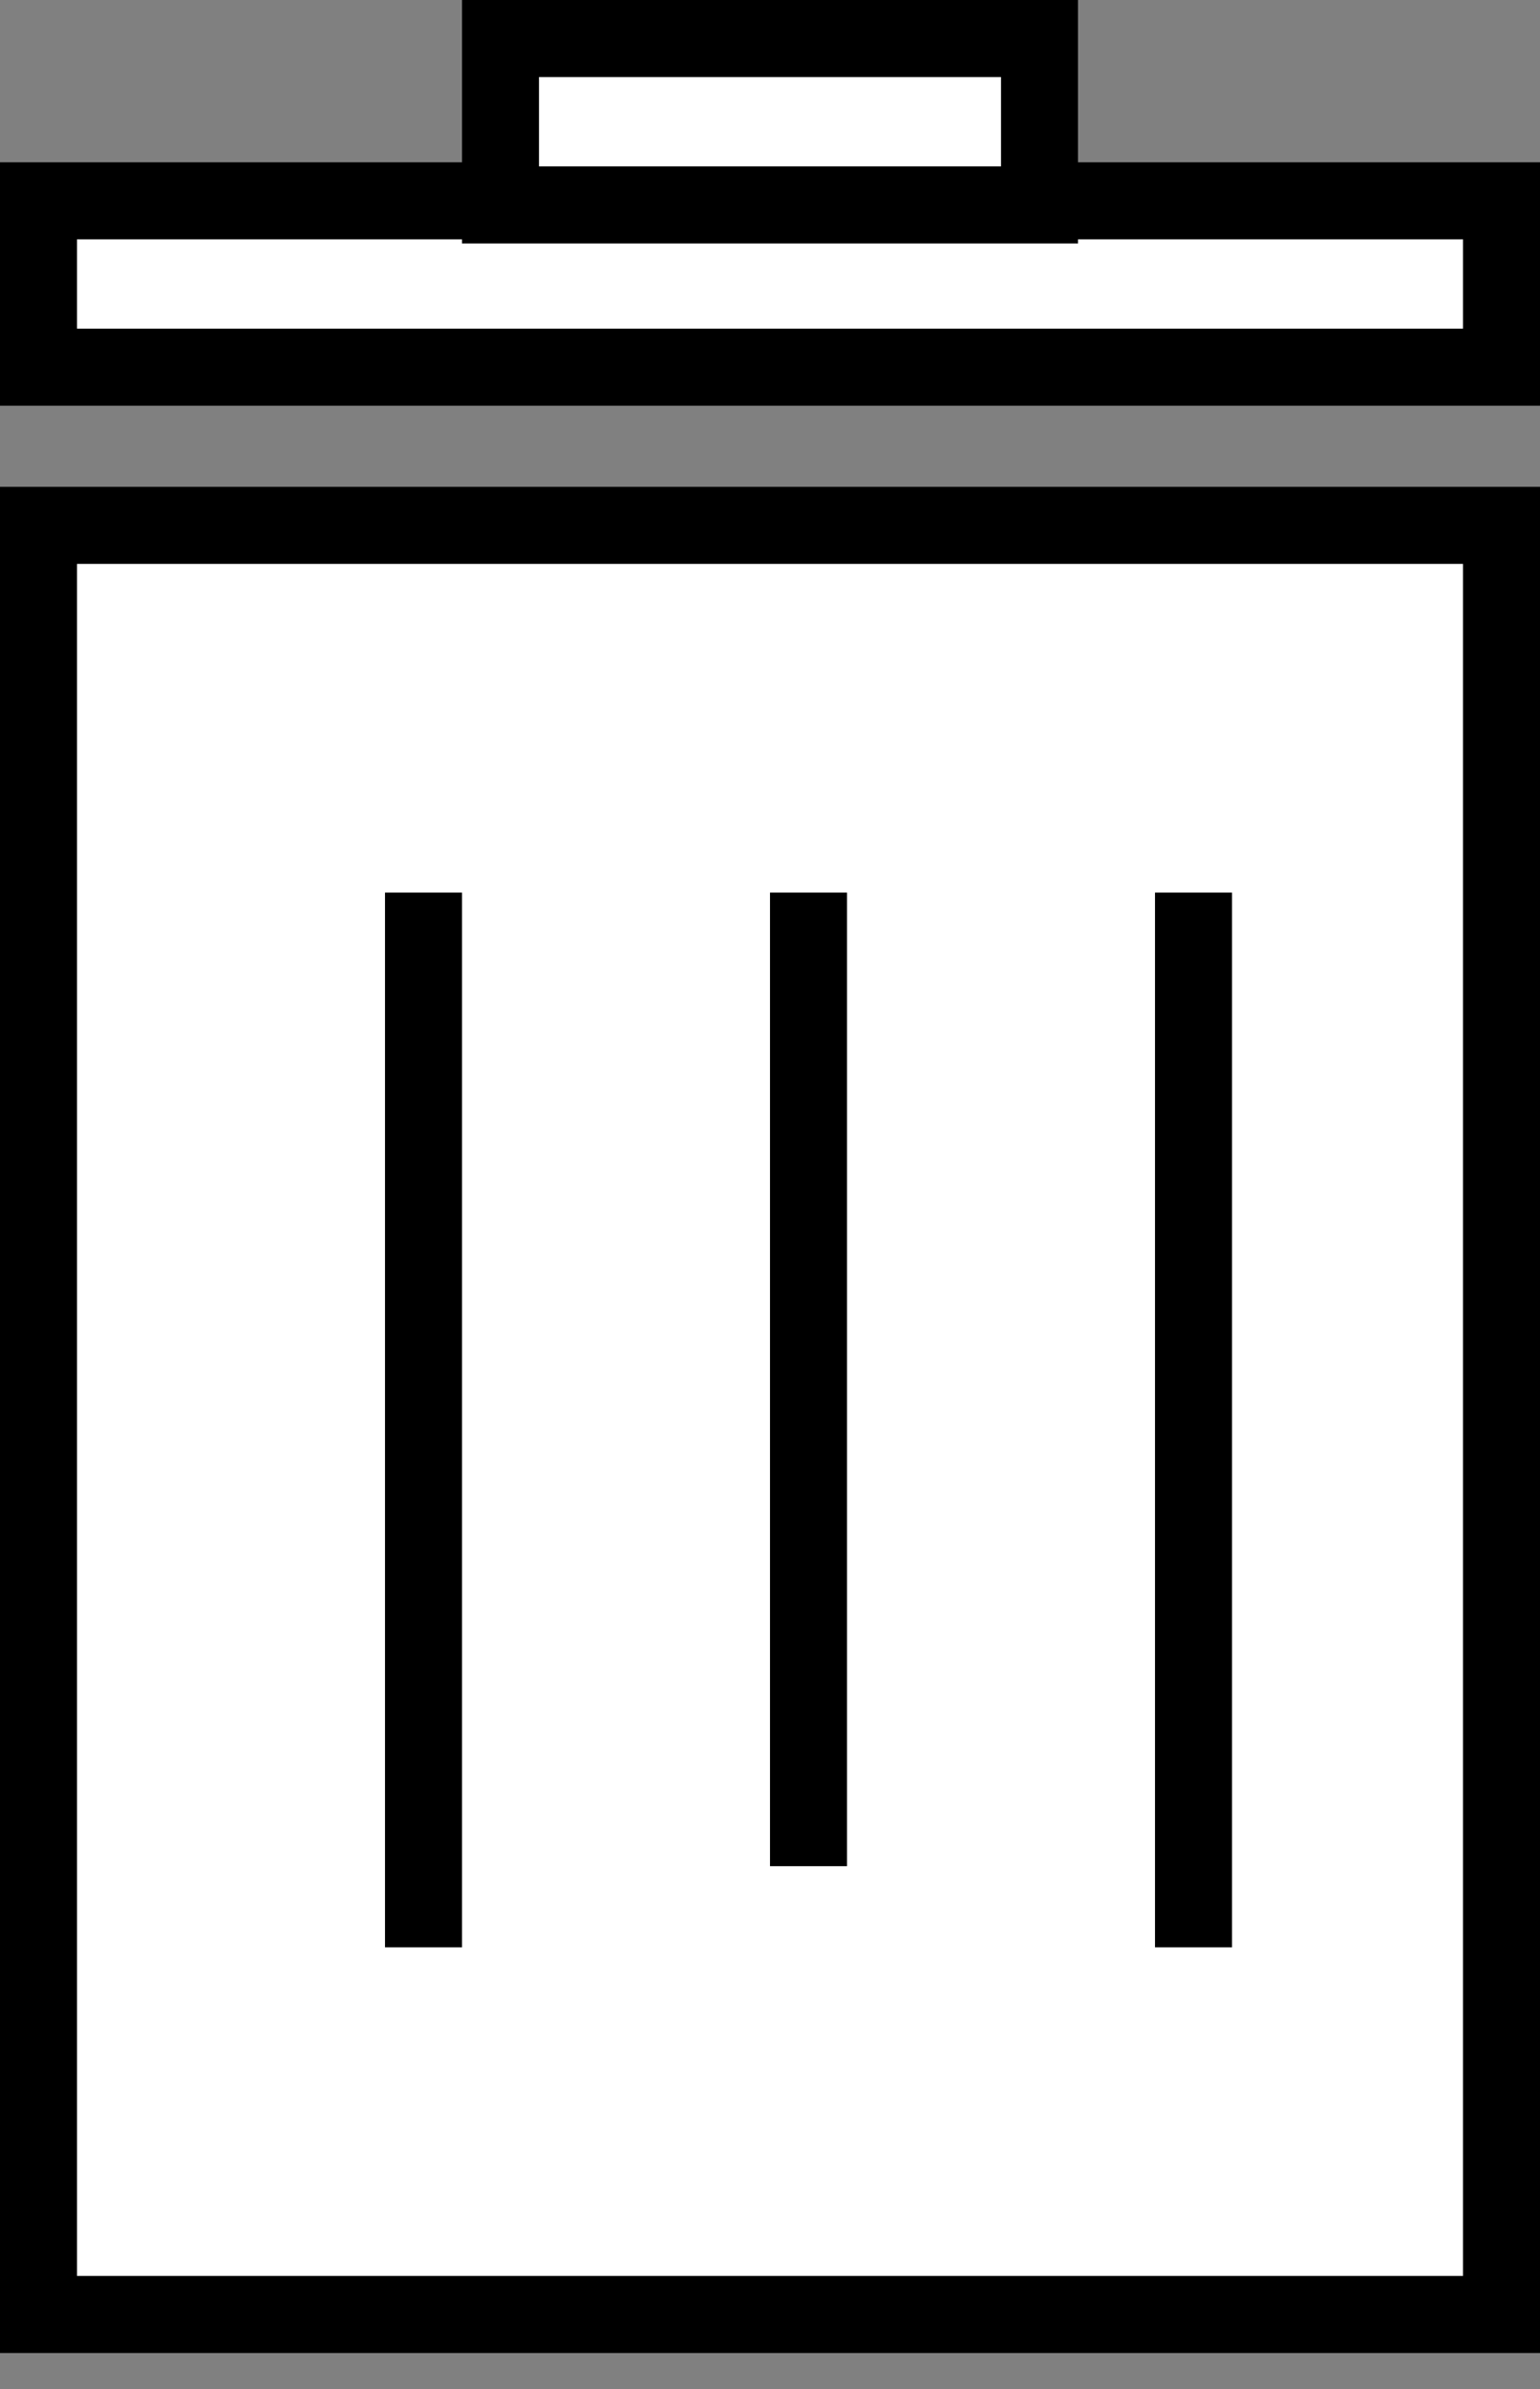 <svg width="20" height="31" viewBox="0 0 20 31" fill="none" xmlns="http://www.w3.org/2000/svg">
<rect x="0" y="0" width="20" height="31" fill="#808080" stroke="none"/>
<rect x="0.5" y="6.817" width="19" height="23.216" fill="white" stroke="black"/>
<line x1="5.5" y1="11.582" x2="5.5" y2="25.269" stroke="black"/>
<line x1="10.5" y1="11.582" x2="10.5" y2="24.216" stroke="black"/>
<line x1="15.5" y1="11.582" x2="15.5" y2="25.269" stroke="black"/>
<rect x="0.5" y="2.606" width="19" height="2.159" fill="white" stroke="black"/>
<rect x="6.5" y="0.5" width="7" height="2.159" fill="white" stroke="black"/>
</svg>

